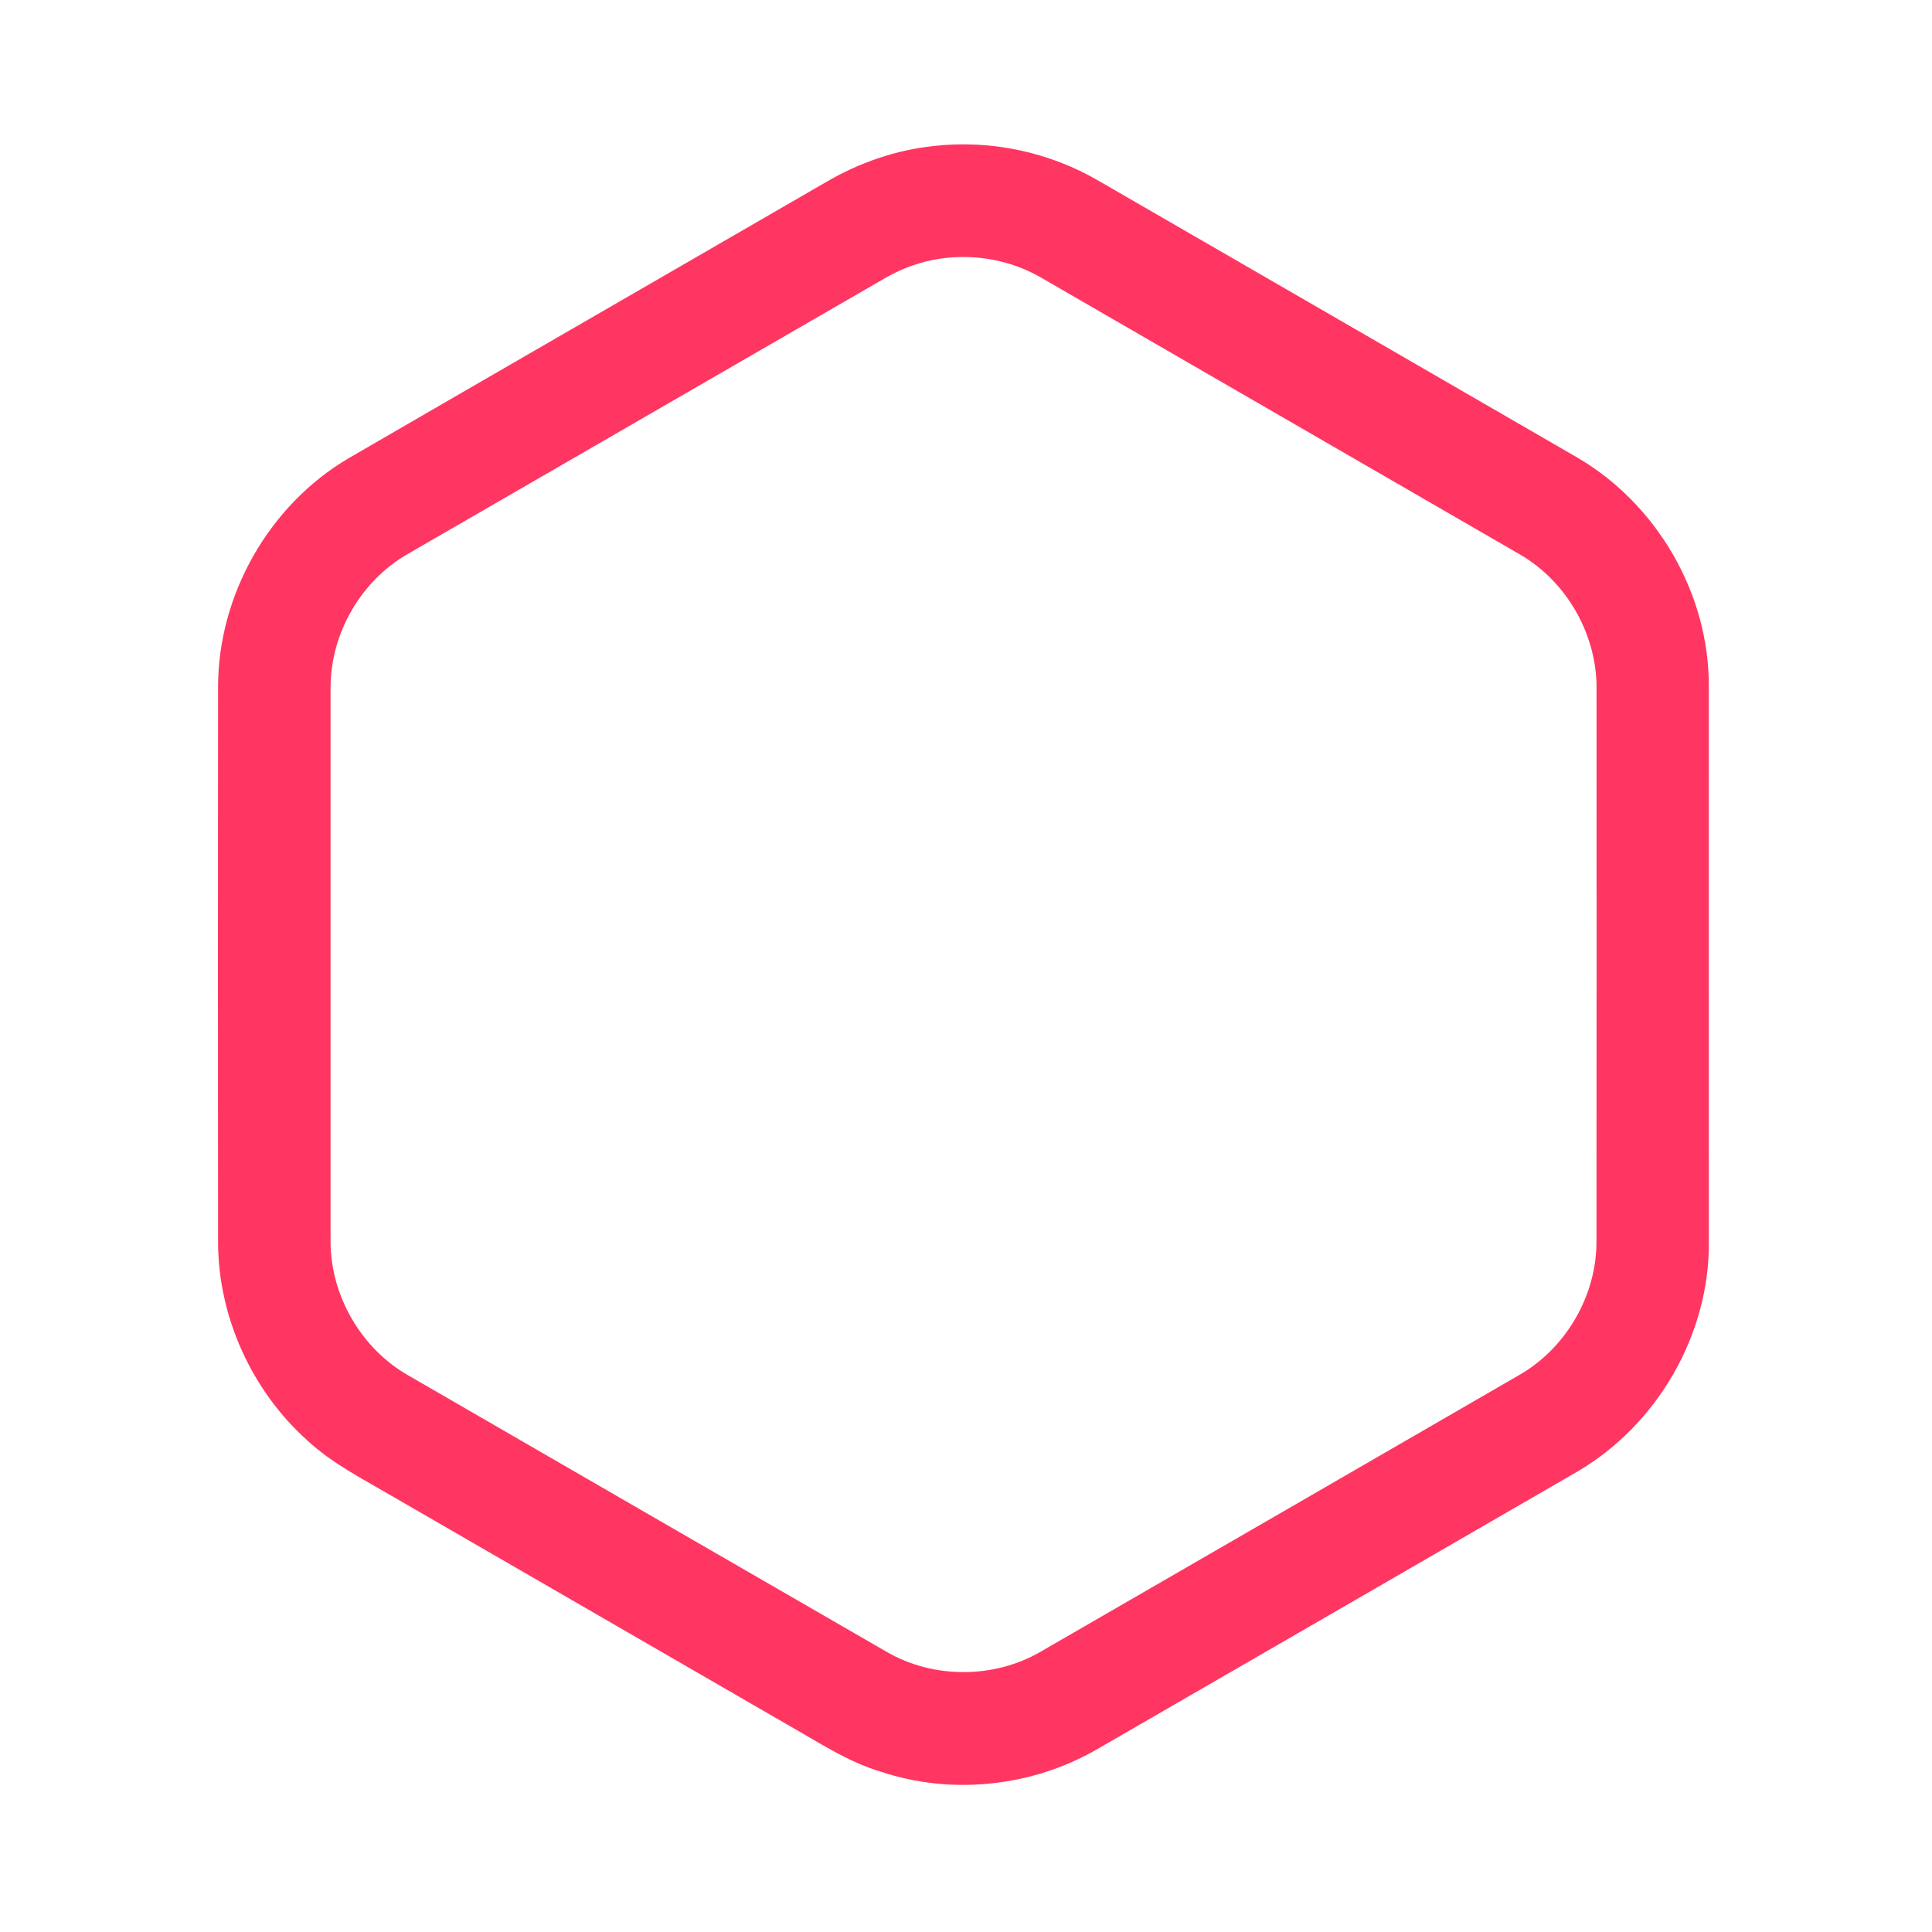 <?xml version="1.0" encoding="UTF-8" ?>
<!DOCTYPE svg PUBLIC "-//W3C//DTD SVG 1.1//EN" "http://www.w3.org/Graphics/SVG/1.1/DTD/svg11.dtd">
<svg width="512pt" height="512pt" viewBox="0 0 512 512" version="1.1" xmlns="http://www.w3.org/2000/svg">
<g id="#ff3661ff">
<path fill="#ff3661" opacity="1.00" d=" M 247.49 38.69 C 262.50 36.99 278.00 40.26 291.05 47.86 C 333.31 72.29 375.58 96.69 417.82 121.15 C 439.06 133.44 453.02 157.42 452.85 182.00 C 452.86 231.00 452.87 280.00 452.86 329.01 C 453.12 353.61 439.19 377.61 418.00 390.00 C 375.56 414.56 333.09 439.10 290.63 463.63 C 273.54 473.47 252.30 475.79 233.56 469.56 C 224.66 466.92 216.91 461.71 208.91 457.19 C 173.82 436.91 138.74 416.63 103.65 396.34 C 95.98 391.84 87.92 387.78 81.37 381.66 C 66.62 368.41 57.77 348.83 57.79 328.98 C 57.73 279.99 57.75 231.00 57.79 182.02 C 57.79 157.62 71.37 133.77 92.42 121.42 C 134.60 96.95 176.86 72.61 219.06 48.17 C 227.75 43.09 237.47 39.74 247.49 38.69 M 249.39 68.51 C 244.21 69.25 239.19 71.02 234.66 73.64 C 192.40 98.06 150.13 122.48 107.87 146.92 C 95.62 154.02 87.70 167.81 87.60 181.96 C 87.58 230.99 87.59 280.01 87.60 329.04 C 87.62 343.47 95.81 357.53 108.40 364.61 C 150.61 389.02 192.83 413.44 235.07 437.81 C 247.39 444.92 263.41 444.89 275.72 437.75 C 317.97 413.35 360.20 388.93 402.43 364.50 C 414.95 357.41 423.14 343.38 423.08 328.98 C 423.13 280.32 423.11 231.67 423.10 183.01 C 423.39 168.56 415.43 154.34 402.96 147.03 C 360.74 122.60 318.51 98.19 276.28 73.79 C 268.25 69.01 258.62 67.22 249.39 68.51 Z" />
</g>
</svg>
